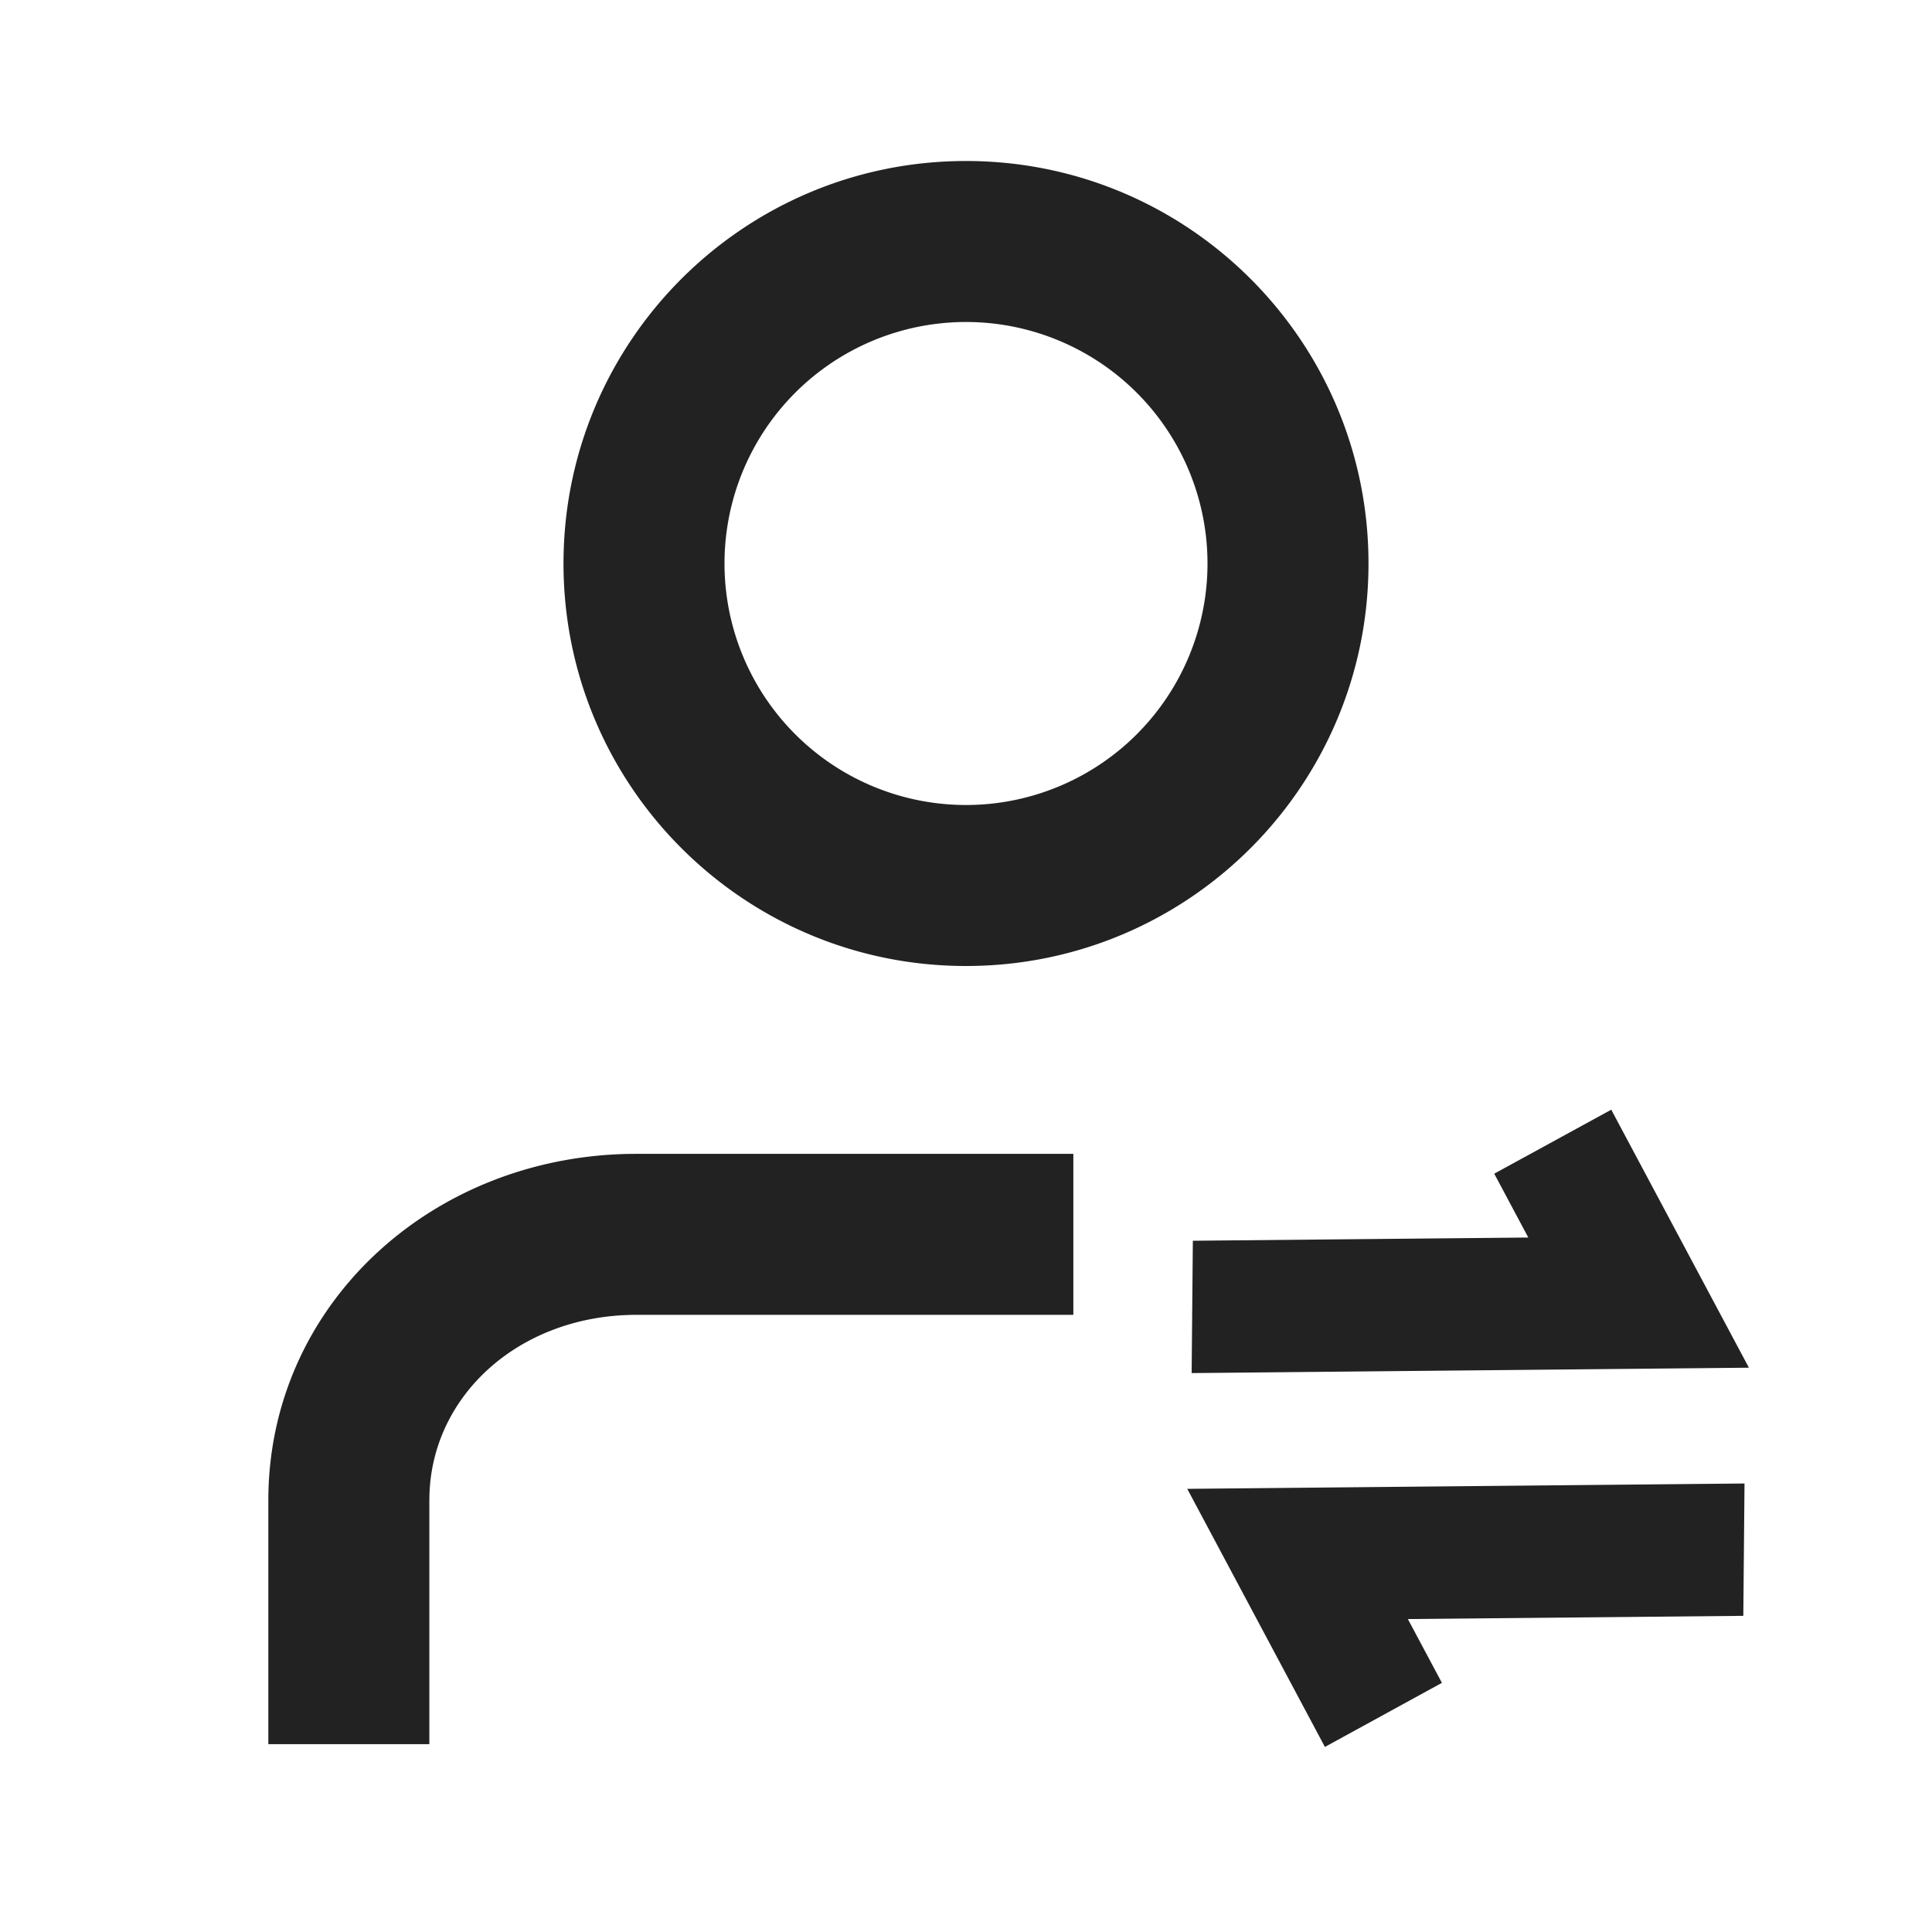 <svg xmlns="http://www.w3.org/2000/svg" viewBox="0 0 1024 1024"><path fill="#222222" d="M512 85.333C629.824 85.333 725.333 180.843 725.333 298.667S629.824 512 512 512 298.667 416.49 298.667 298.667 394.176 85.333 512 85.333zM512 170.667A128 128 0 1 0 512 426.667 128 128 0 0 0 512 170.667zM568.896 611.563V696.896H337.344C276.267 696.896 229.461 738.539 227.627 791.872L227.563 795.157V924.437H142.229V795.157C142.23 692.8 227.072 613.824 332.8 611.605L337.344 611.563H568.896zM791.979 622.08 853.995 588.16 926.955 724.907 631.595 727.765 632.235 657.621 810.027 655.915zM764.245 891.947 702.23 925.909 629.27 789.12 924.63 786.283 923.99 856.427 746.197 858.133z"></path></svg>